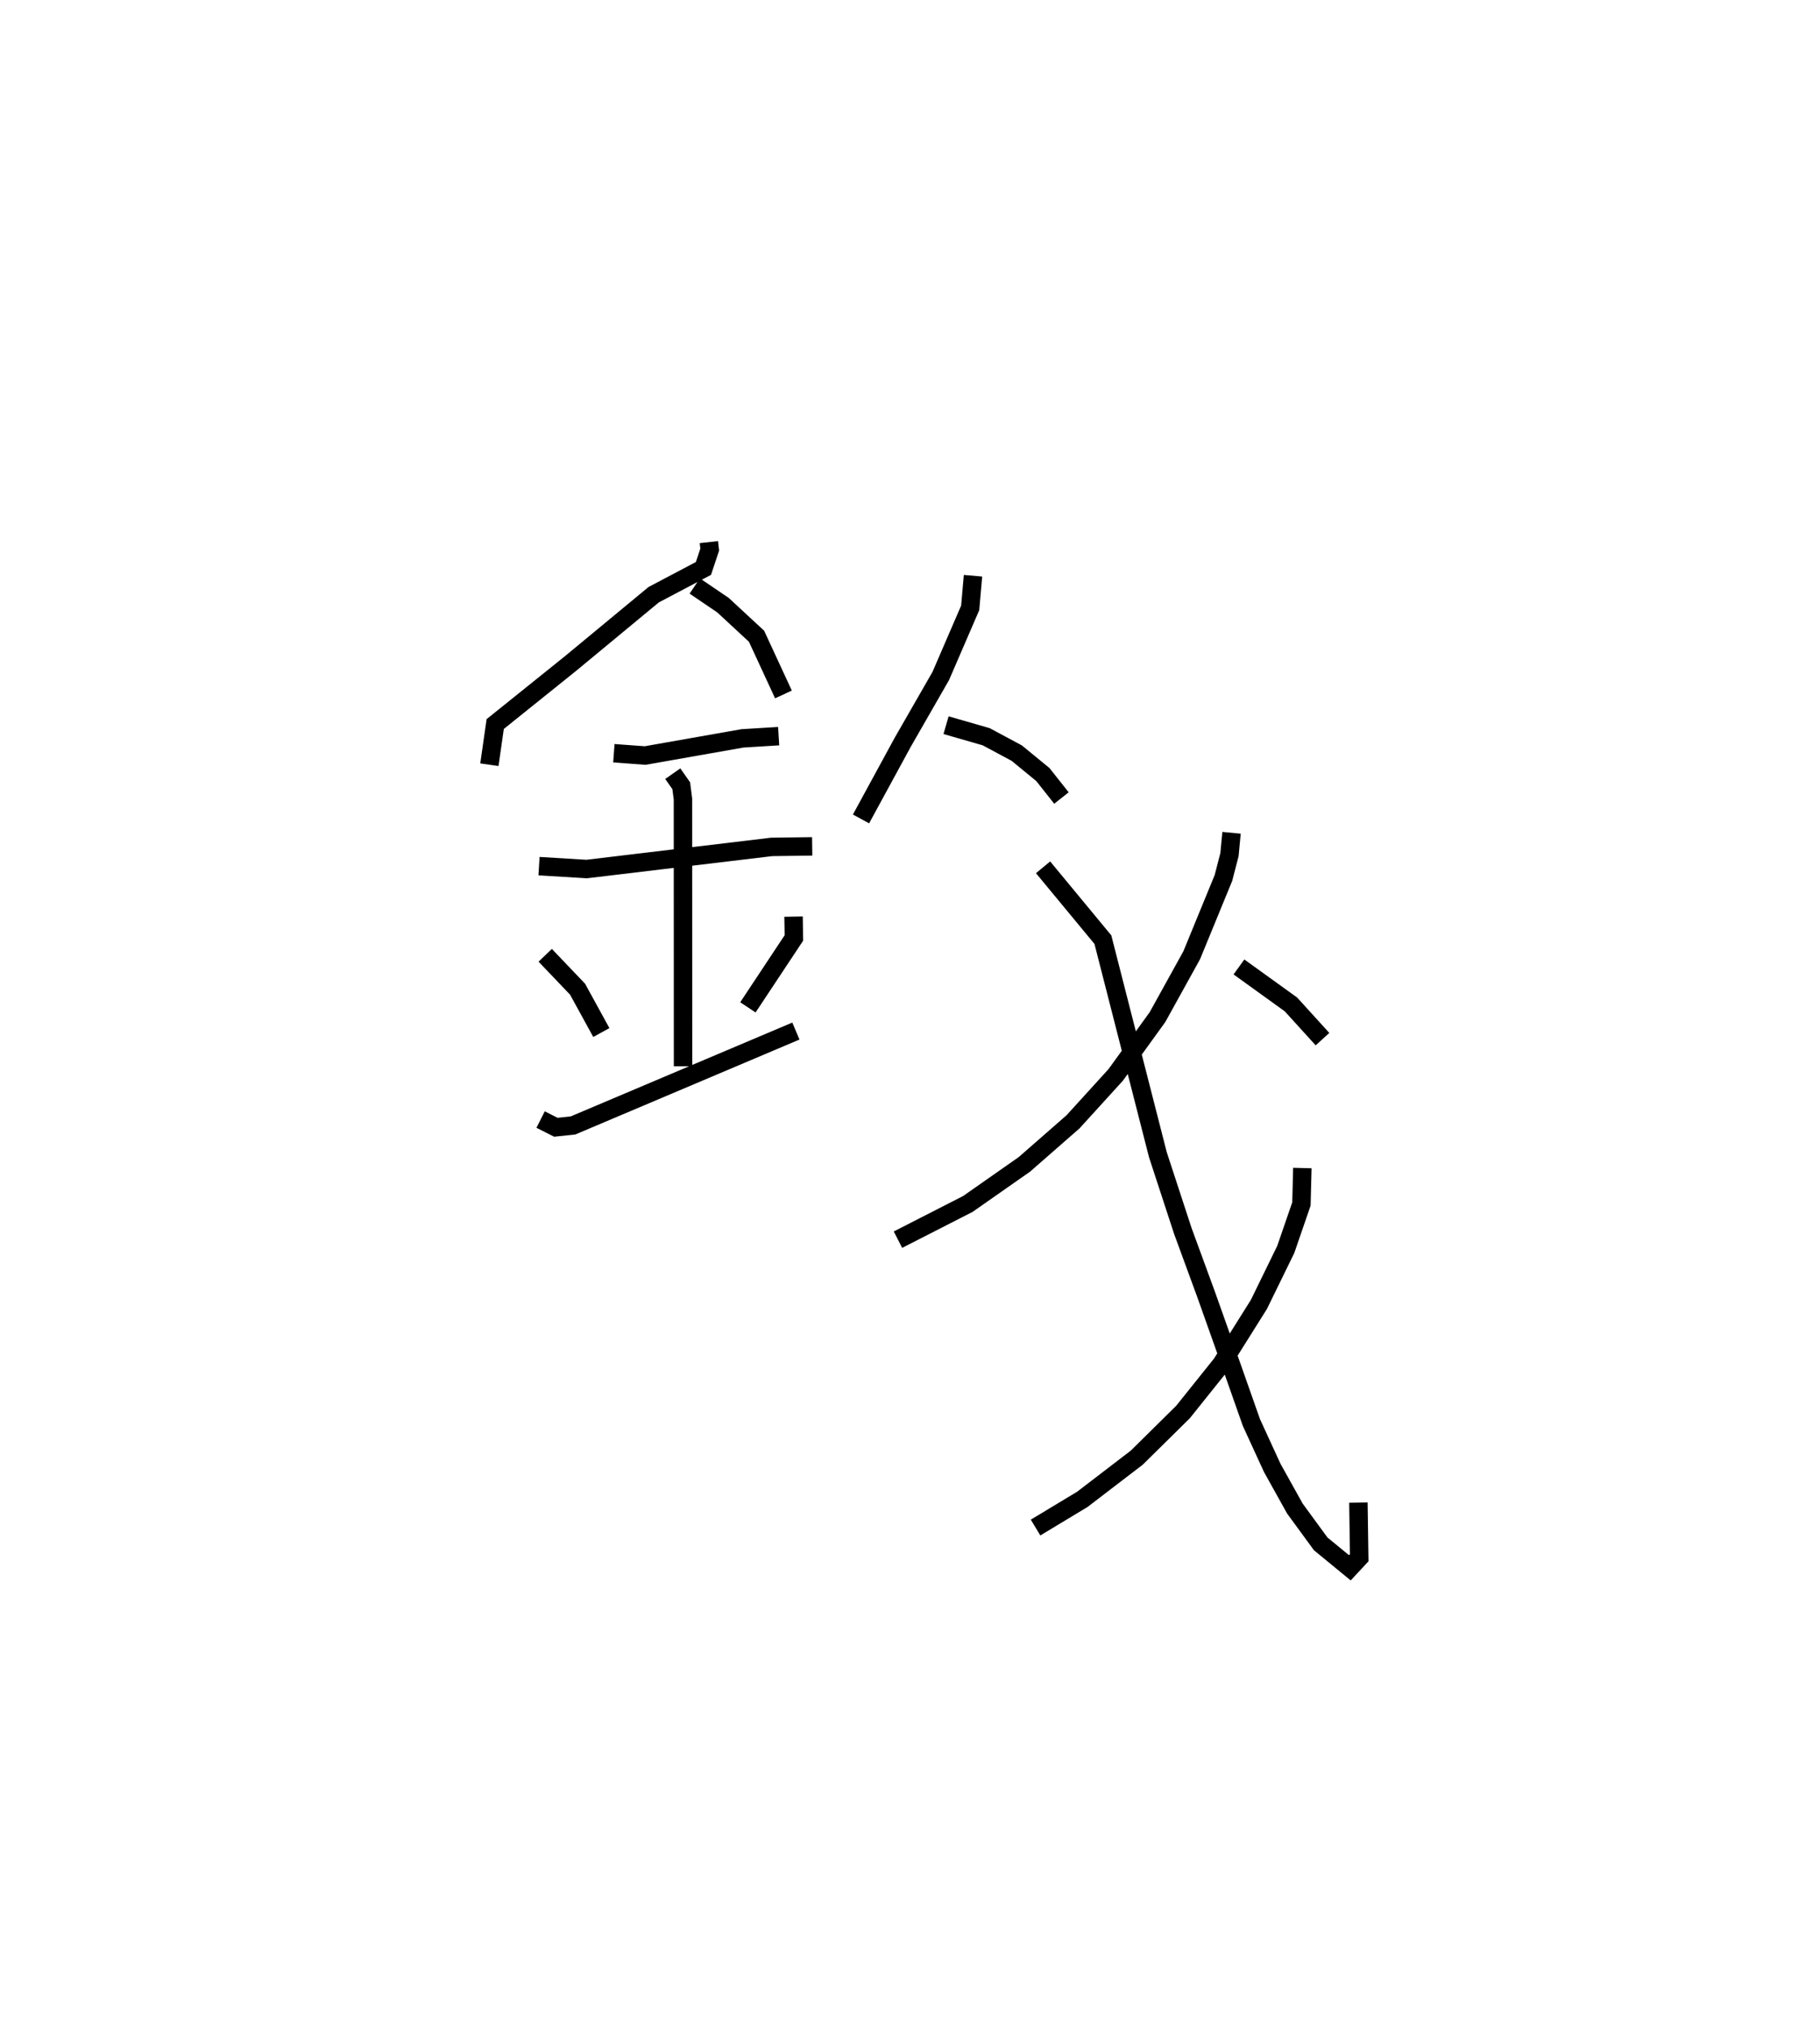 <?xml version="1.0" encoding="utf-8" ?>
<svg baseProfile="full" height="110.031" version="1.1" width="98.748" xmlns="http://www.w3.org/2000/svg" xmlns:ev="http://www.w3.org/2001/xml-events" xmlns:xlink="http://www.w3.org/1999/xlink"><defs /><rect fill="white" height="110.031" width="98.748" x="0" y="0" /><path d="M25,25 m0.0,0.0 m13.462,4.402 l0.045,0.406 -0.34,1.022 l-2.701,1.425 -4.518,3.738 l-4.079,3.276 -0.316,2.206 m11.143,-9.693 l1.533,1.041 1.819,1.685 l1.46,3.156 m-9.201,3.188 l1.697,0.125 5.281,-0.931 l1.963,-0.12 m-13.002,7.05 l2.582,0.157 10.041,-1.2 l2.198,-0.029 m-7.564,-3.943 l0.459,0.654 0.093,0.716 l0.005,14.502 m-7.478,-6.022 l1.755,1.838 1.29,2.352 m10.429,-6.288 l0.019,1.157 -2.496,3.765 m-11.247,6.085 l0.828,0.418 0.929,-0.098 l12.094,-5.12 m9.61,-24.695 l-0.153,1.743 -1.596,3.693 l-2.068,3.603 -2.26,4.151 m4.614,-5.085 l2.178,0.627 1.658,0.889 l1.417,1.161 1.008,1.274 m9.229,1.886 l-0.112,1.185 -0.328,1.266 l-1.721,4.19 -1.857,3.356 l-2.267,3.134 -2.316,2.545 l-2.638,2.307 -3.068,2.147 l-3.792,1.937 m7.873,-20.195 l1.25,1.511 1.996,2.413 l2.983,11.662 1.354,4.136 l1.258,3.429 1.232,3.466 l1.232,3.498 1.13,2.459 l1.229,2.206 1.399,1.913 l1.582,1.299 0.509,-0.546 l-0.045,-2.99 m-3.041,-18.146 l-0.05,1.948 -0.85,2.468 l-1.458,2.983 -2.027,3.225 l-2.092,2.611 -2.506,2.472 l-2.953,2.262 -2.539,1.53 m11.035,-30.405 l2.822,2.033 1.711,1.882 " fill="none" stroke="black" stroke-width="1" /></svg>